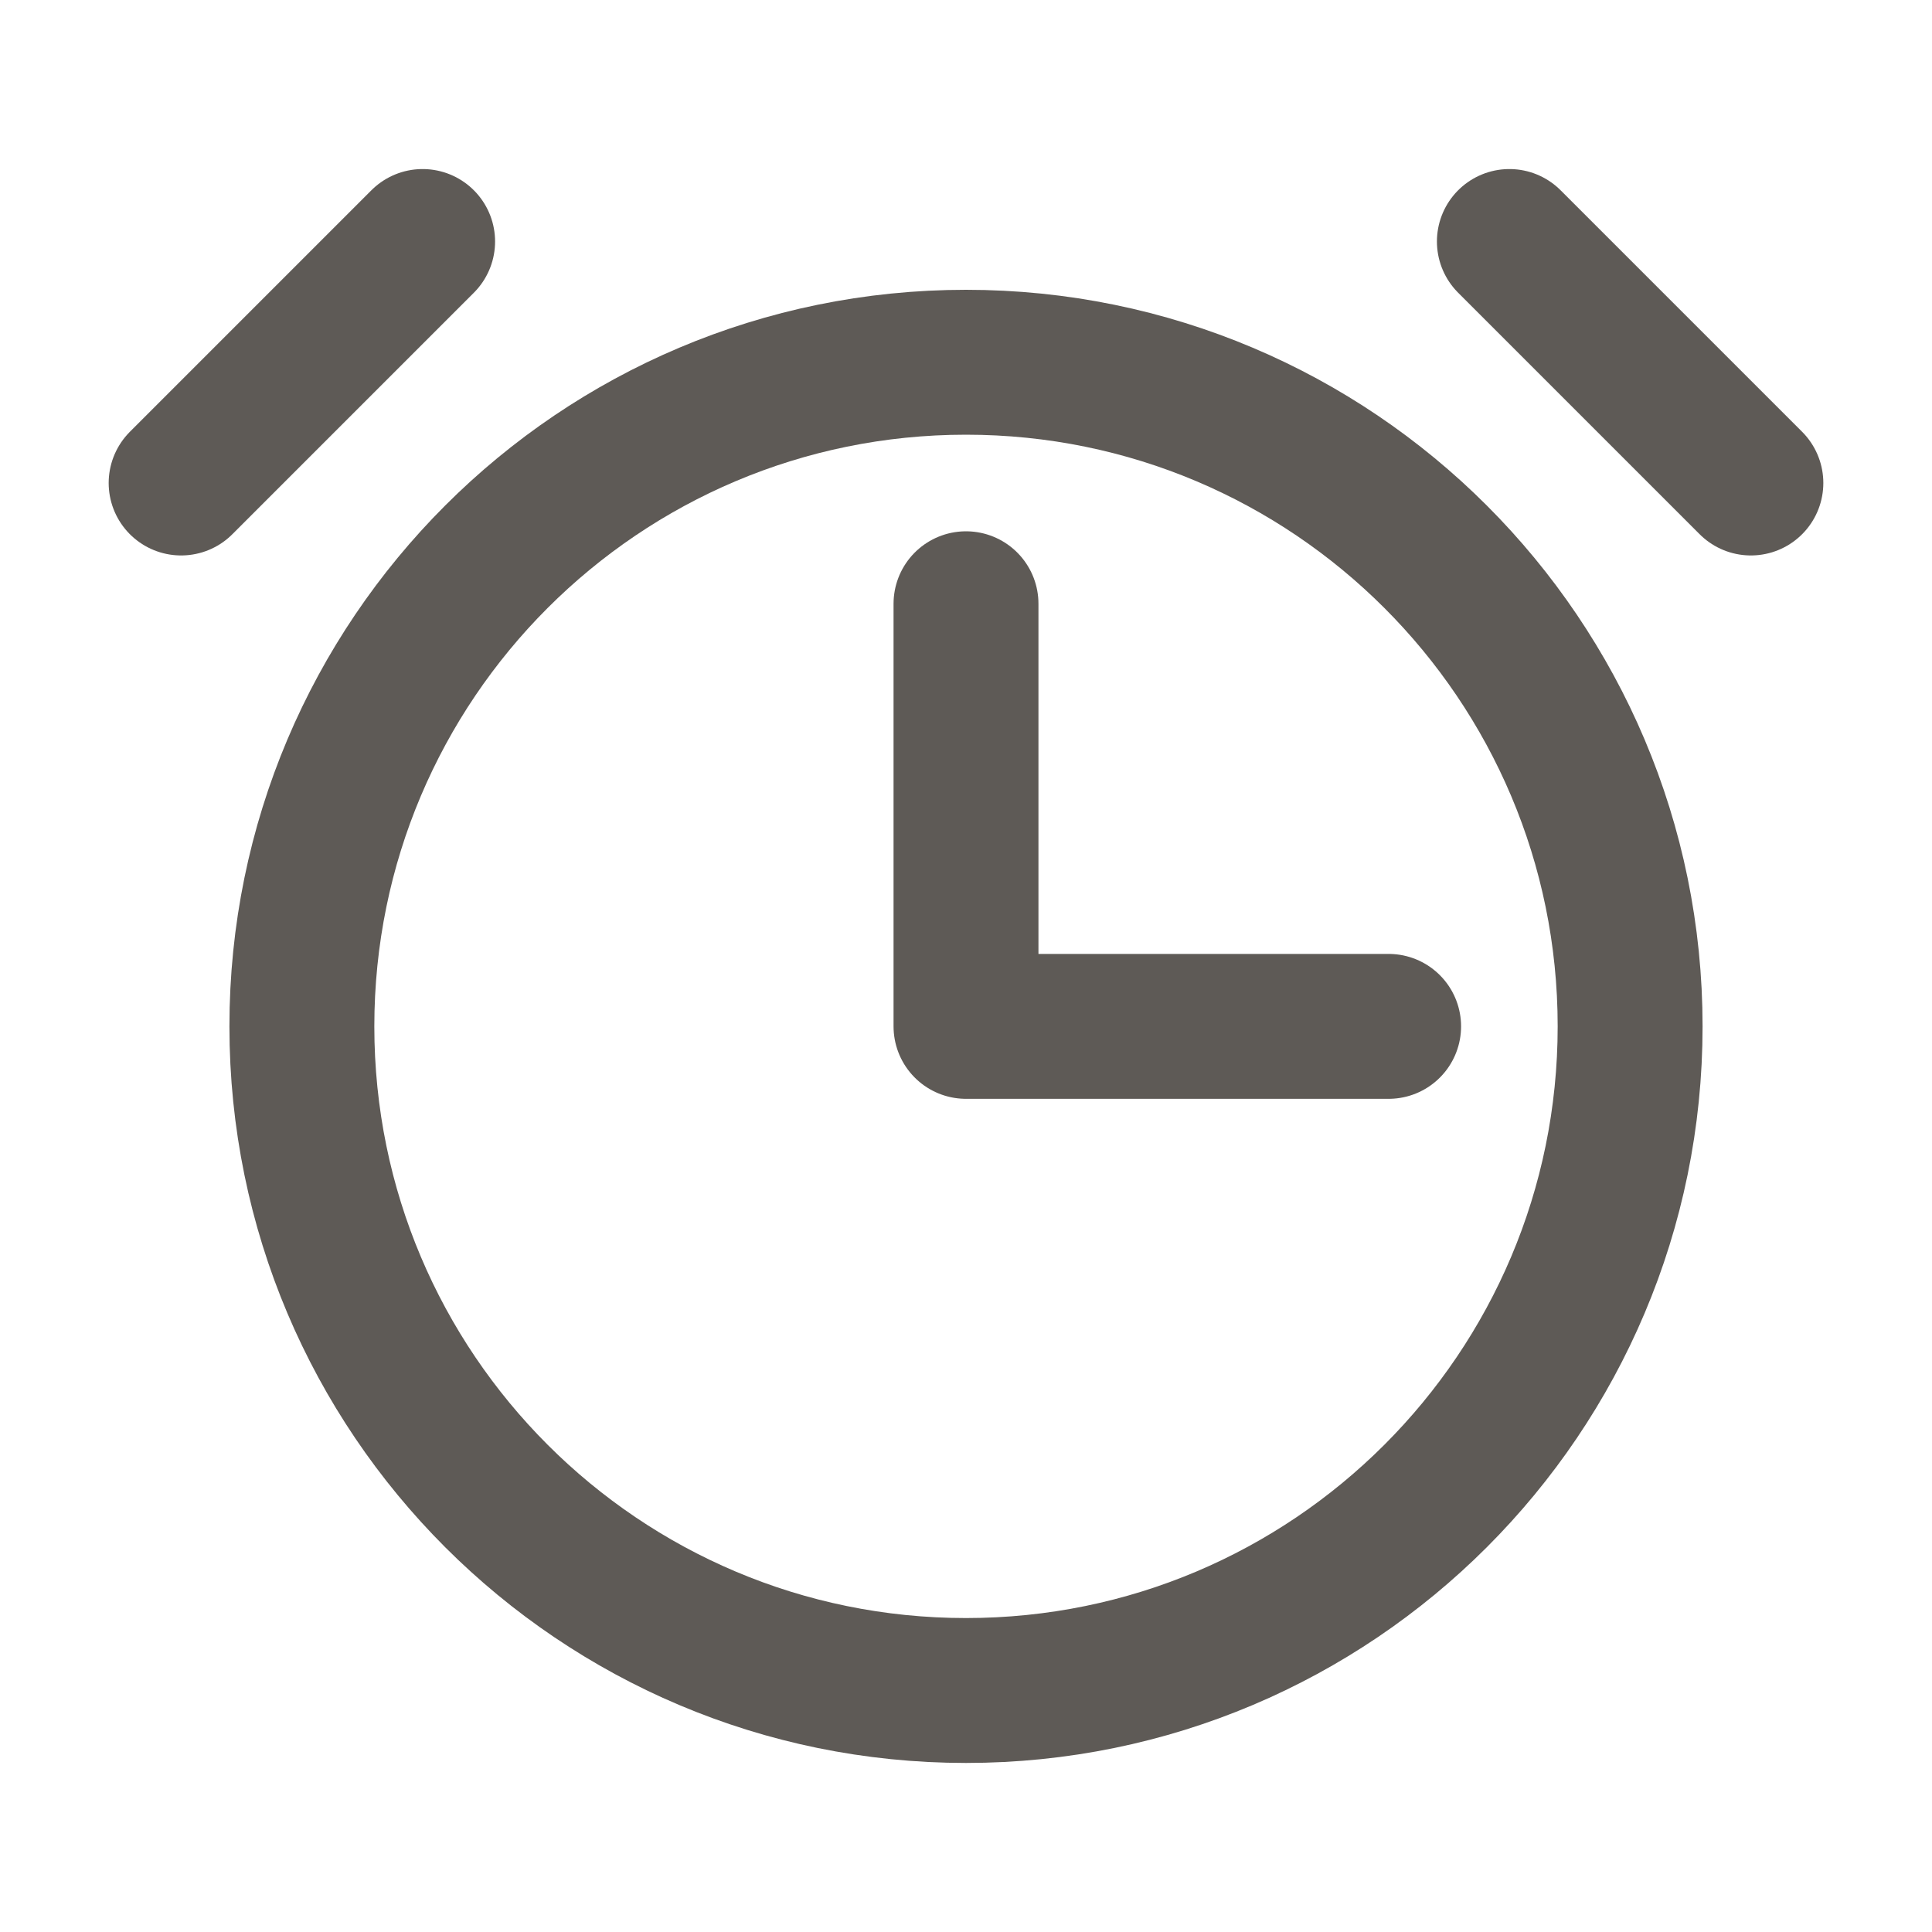 <svg width="20" height="20" viewBox="0 0 20 20" fill="none" xmlns="http://www.w3.org/2000/svg">
<g clip-path="url(#clip0_12938_1513)">
<path d="M10 17.5C13.797 17.5 16.875 14.422 16.875 10.625C16.875 6.828 13.797 3.75 10 3.75C6.203 3.75 3.125 6.828 3.125 10.625C3.125 14.422 6.203 17.5 10 17.5Z" stroke="#5E5A56" stroke-width="1.5" stroke-linecap="round" stroke-linejoin="round"/>
<path d="M4.375 2.5L1.875 5" stroke="#5E5A56" stroke-width="1.5" stroke-linecap="round" stroke-linejoin="round"/>
<path d="M15.625 2.5L18.125 5" stroke="#5E5A56" stroke-width="1.5" stroke-linecap="round" stroke-linejoin="round"/>
<path d="M10 6.25V10.625H14.375" stroke="#5E5A56" stroke-width="1.5" stroke-linecap="round" stroke-linejoin="round"/>
</g>
<defs>
<clipPath id="clip0_12938_1513">
<rect width="20" height="20" fill="white"/>
</clipPath>
</defs>
</svg>
